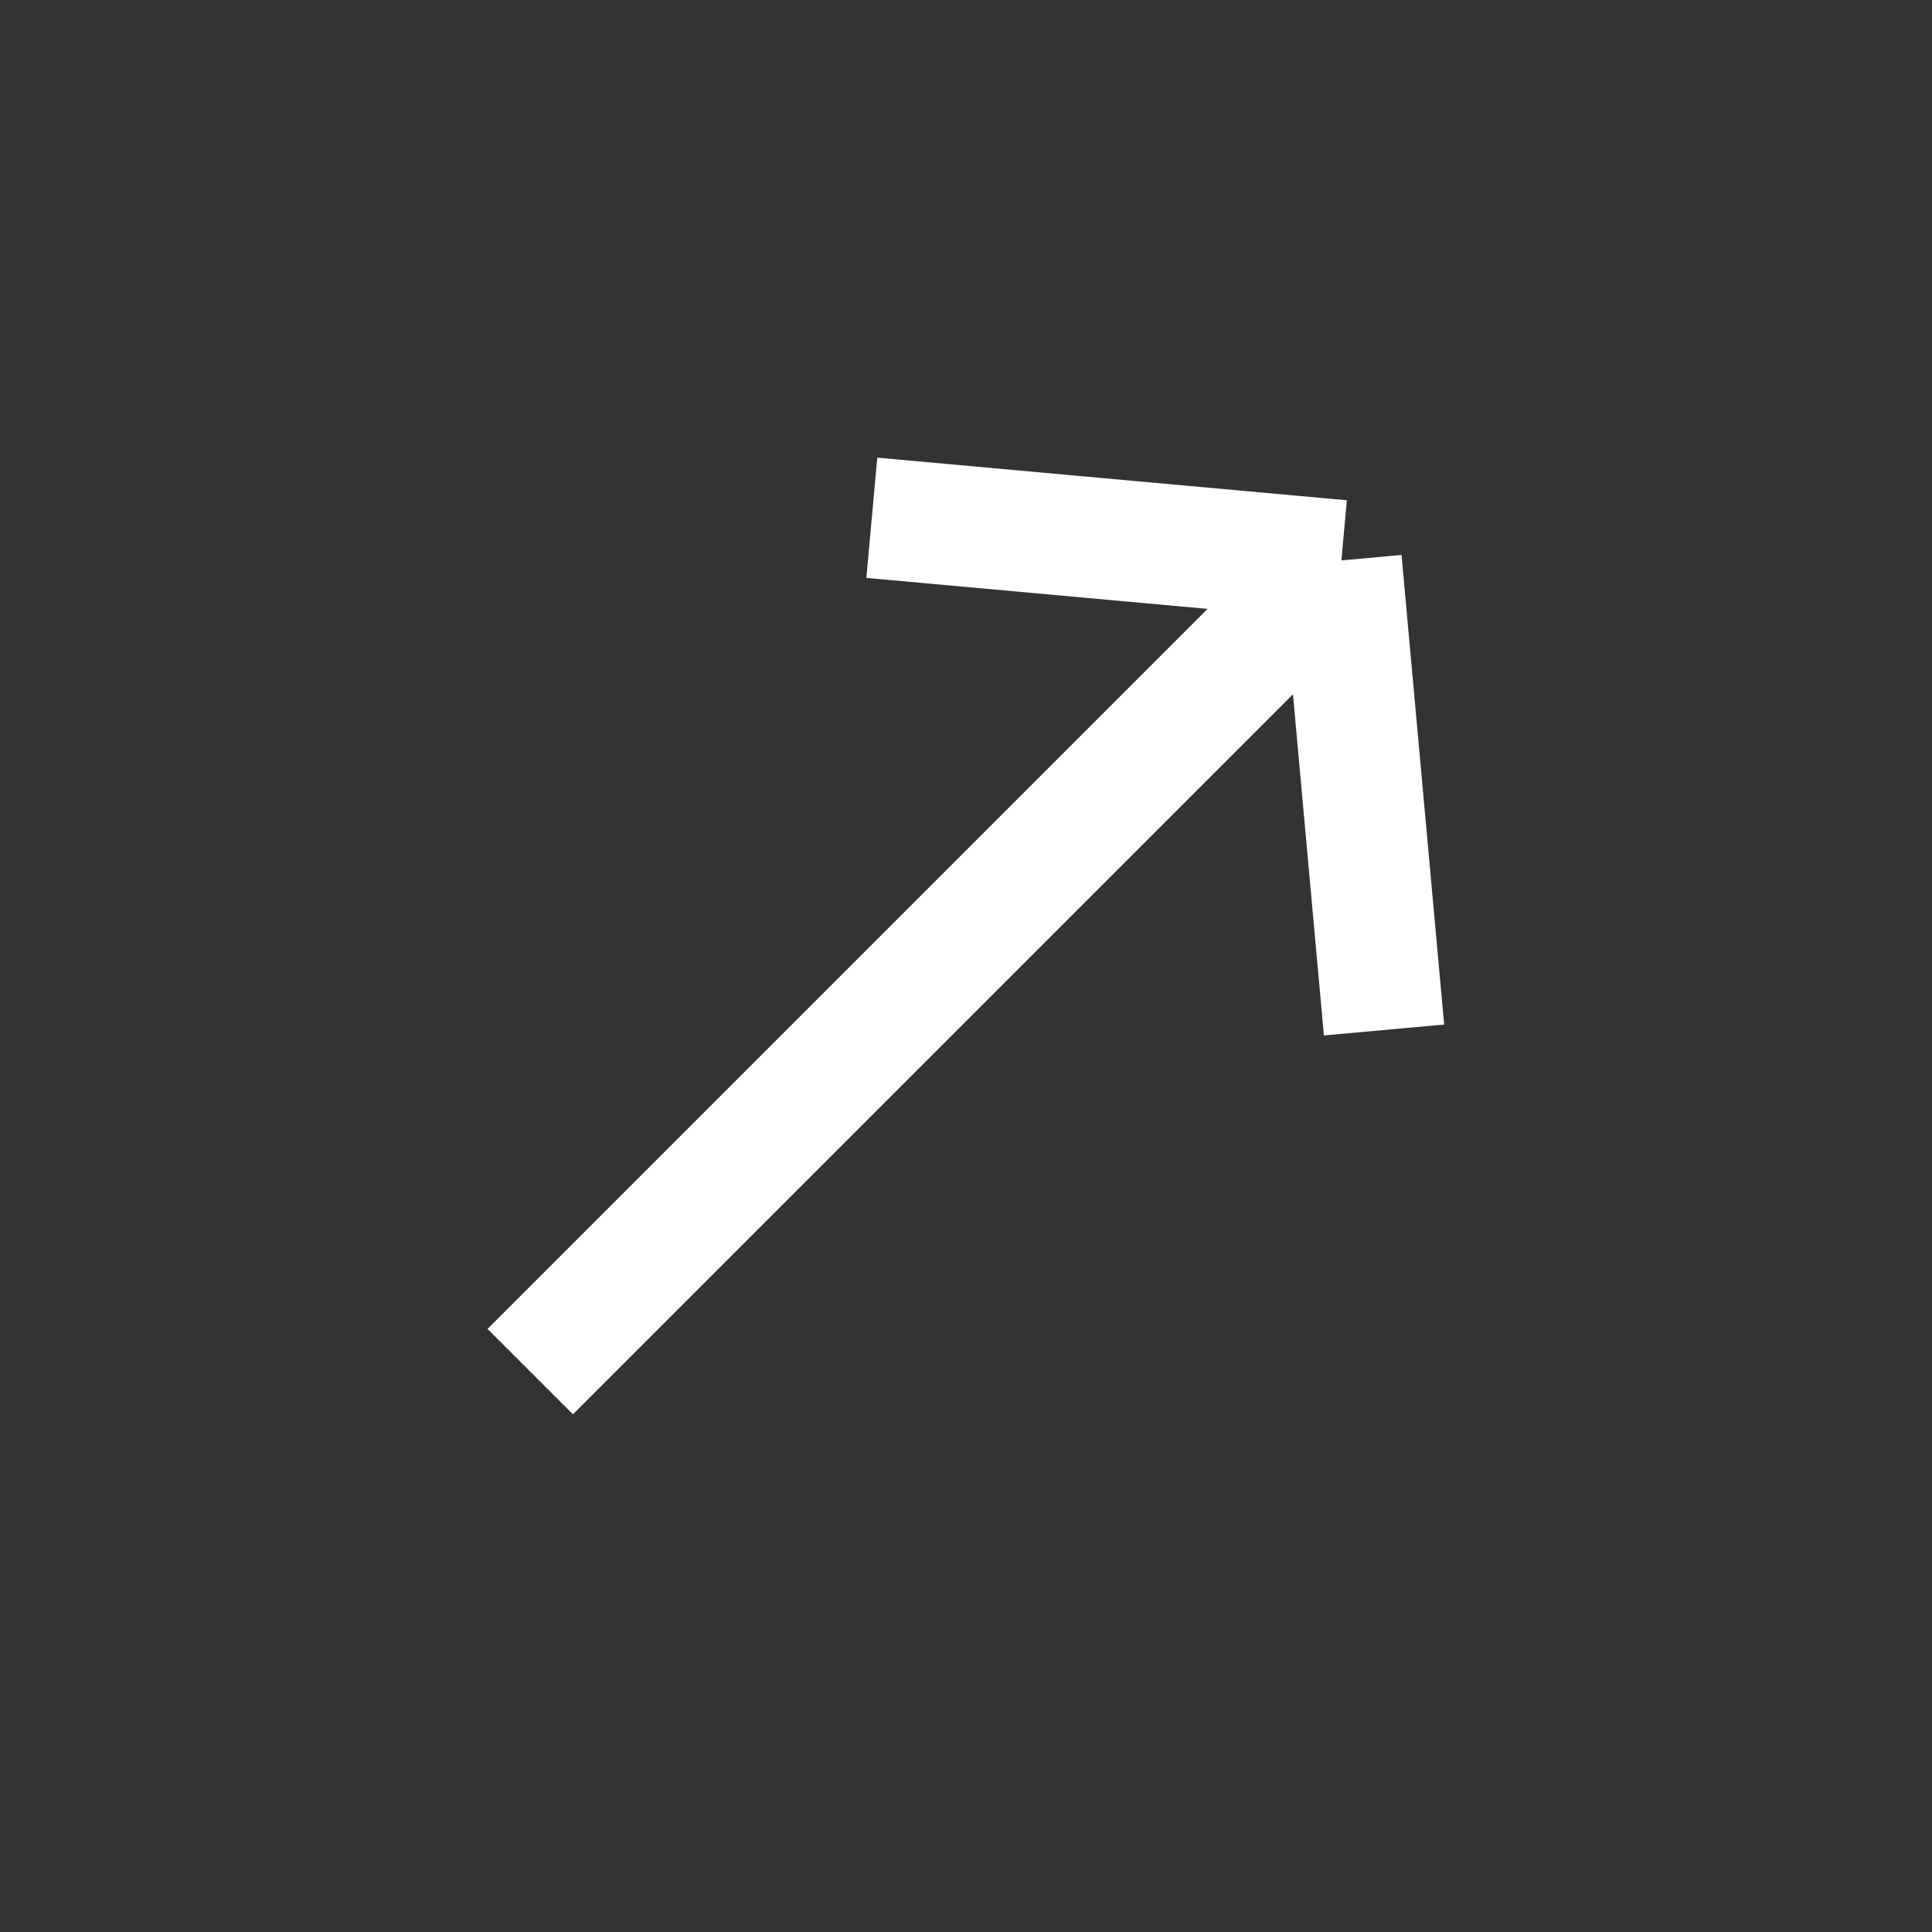 <svg width="16" height="16" viewBox="0 0 16 16" fill="none" xmlns="http://www.w3.org/2000/svg">
<rect x="0" y="0" width="16" height="16" fill="#333333" stroke="none"/>
<path d="M4.391 11.359L11.109 4.641M11.109 4.641L7.22 4.288M11.109 4.641L11.462 8.53" stroke="white"/>
</svg>

